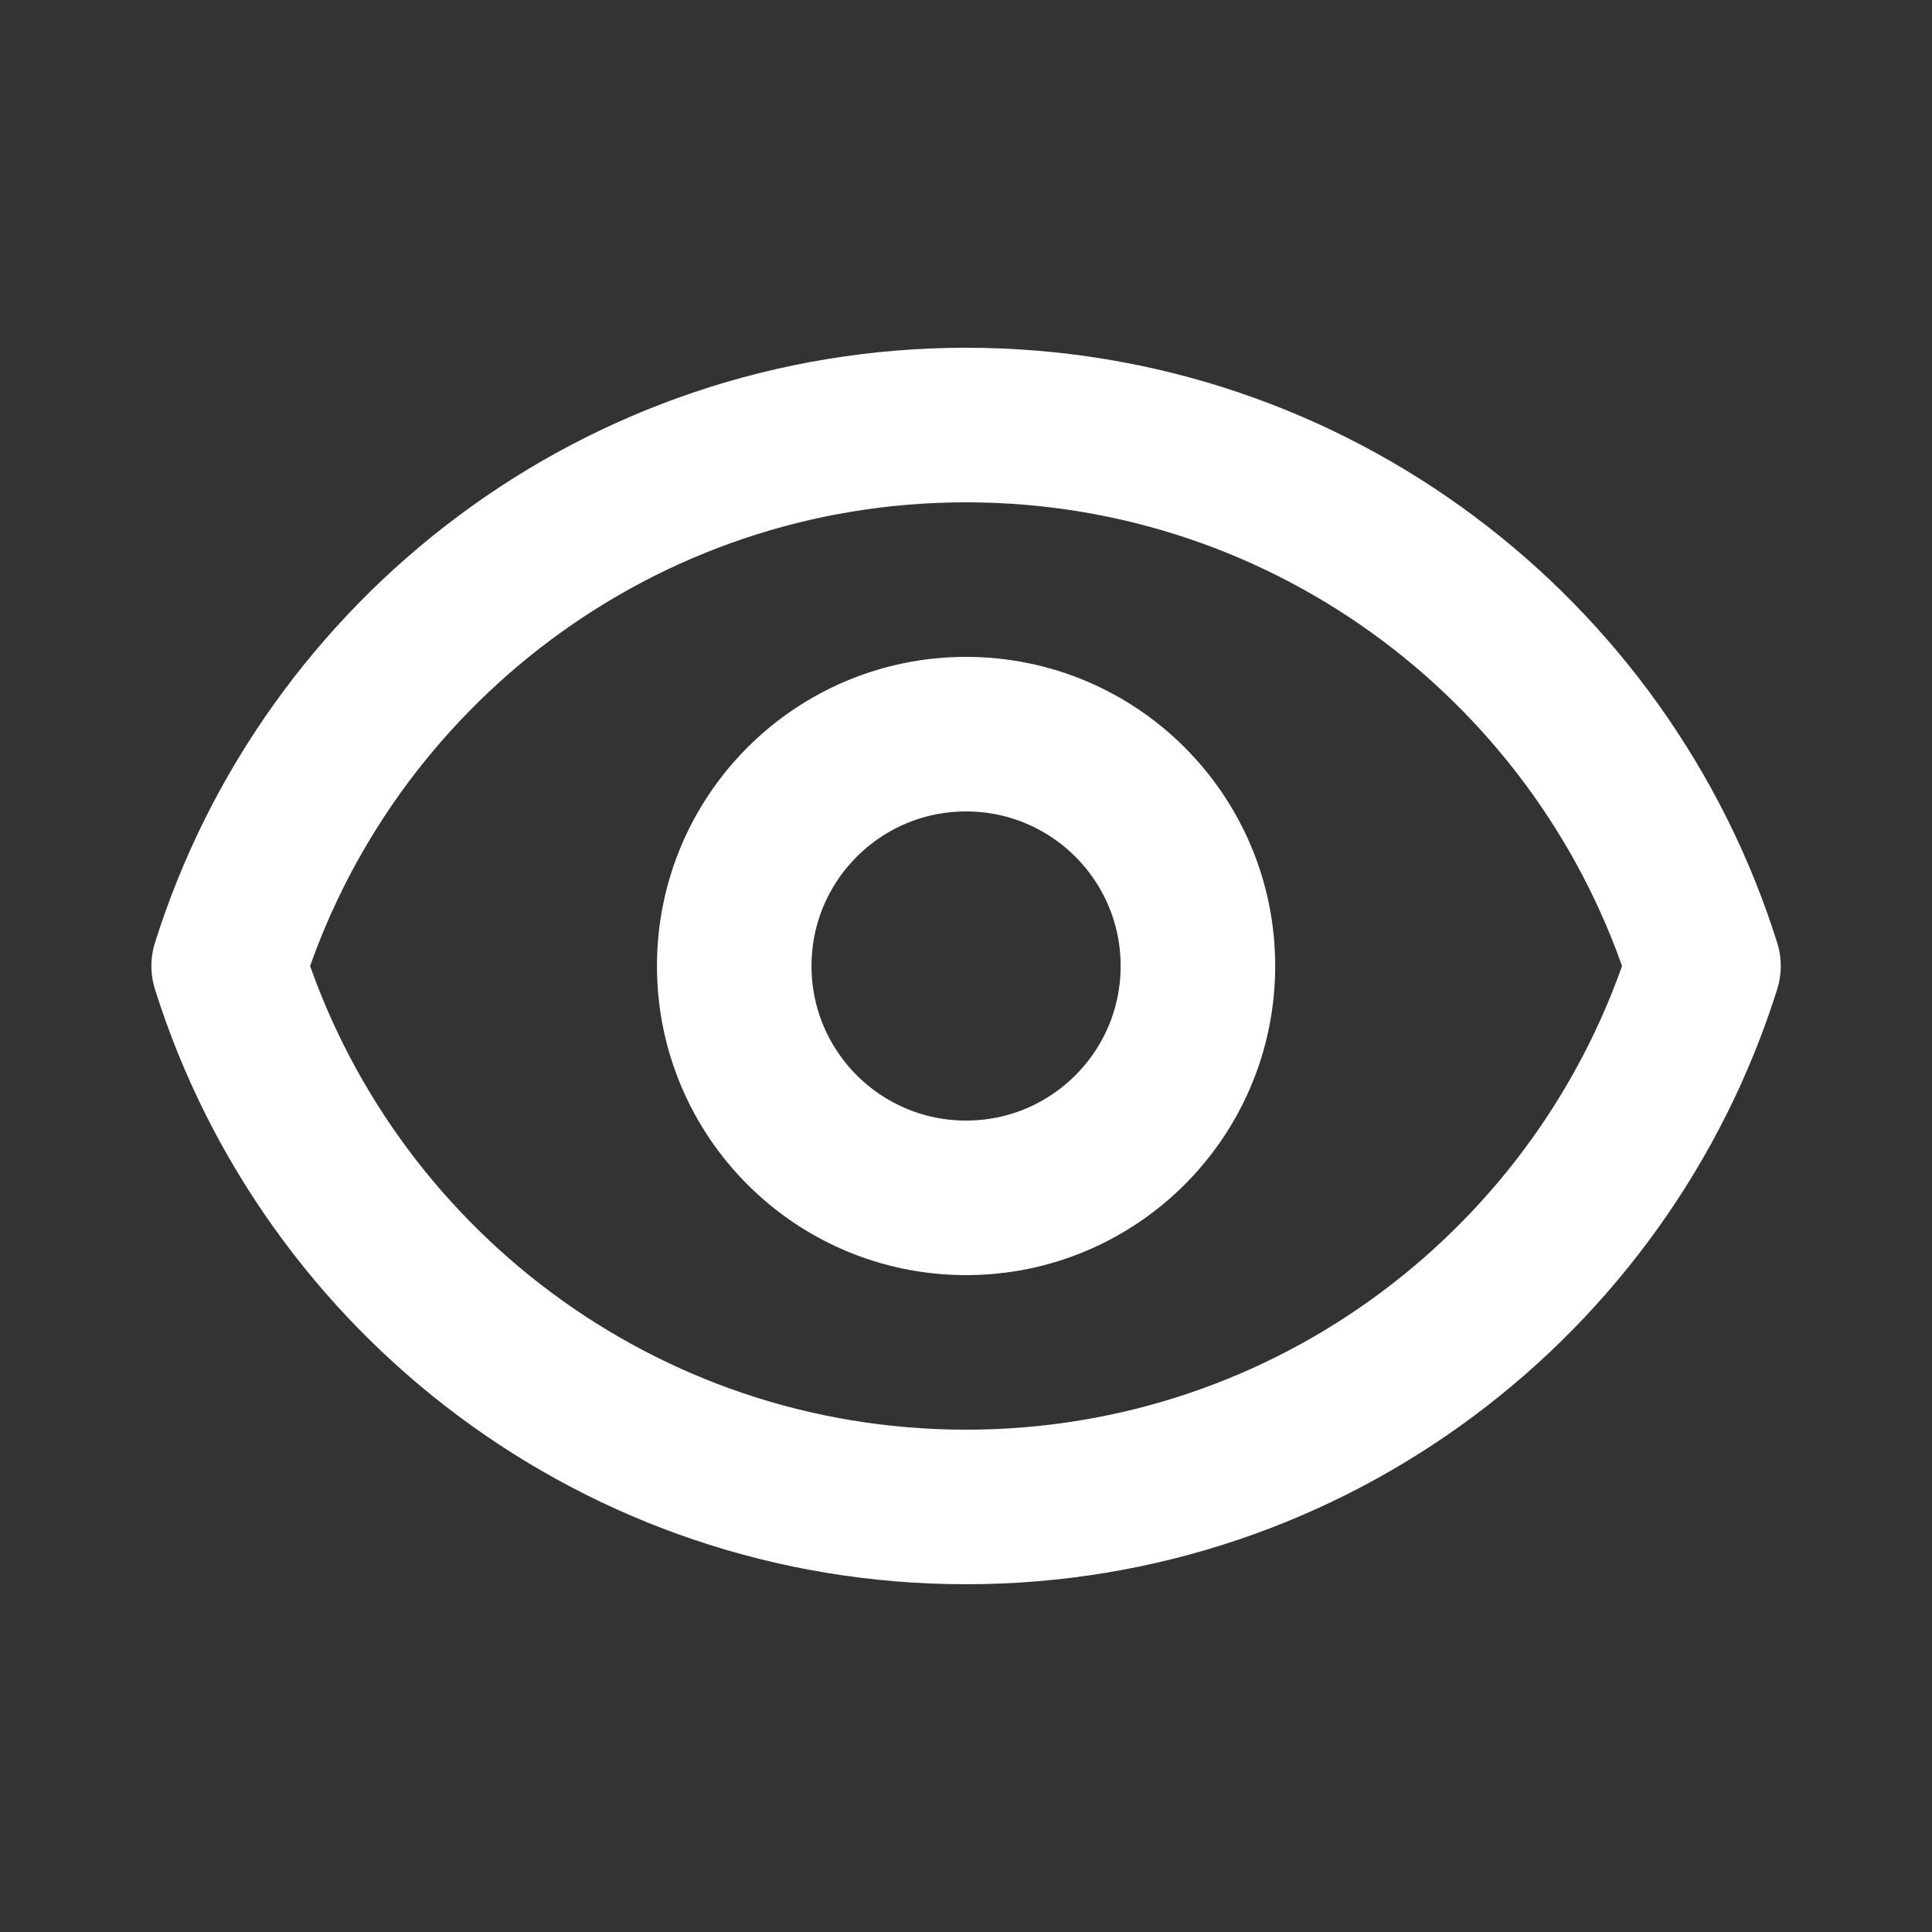 <svg width="25" height="25" viewBox="0 0 25 25" fill="none" xmlns="http://www.w3.org/2000/svg">
<rect x="0" y="0" width="25" height="25" fill="#333333" stroke="none"/>
<path d="M15.501 12.5C15.501 14.157 14.158 15.5 12.501 15.5C10.844 15.5 9.501 14.157 9.501 12.5C9.501 10.843 10.844 9.5 12.501 9.5C14.158 9.5 15.501 10.843 15.501 12.5Z" stroke="white" stroke-width="2" stroke-linecap="round" stroke-linejoin="round"/>
<path d="M12.501 5.5C8.024 5.5 4.233 8.443 2.959 12.5C4.233 16.557 8.024 19.5 12.501 19.5C16.979 19.5 20.769 16.557 22.043 12.5C20.769 8.443 16.979 5.5 12.501 5.5Z" stroke="white" stroke-width="2" stroke-linecap="round" stroke-linejoin="round"/>
</svg>
